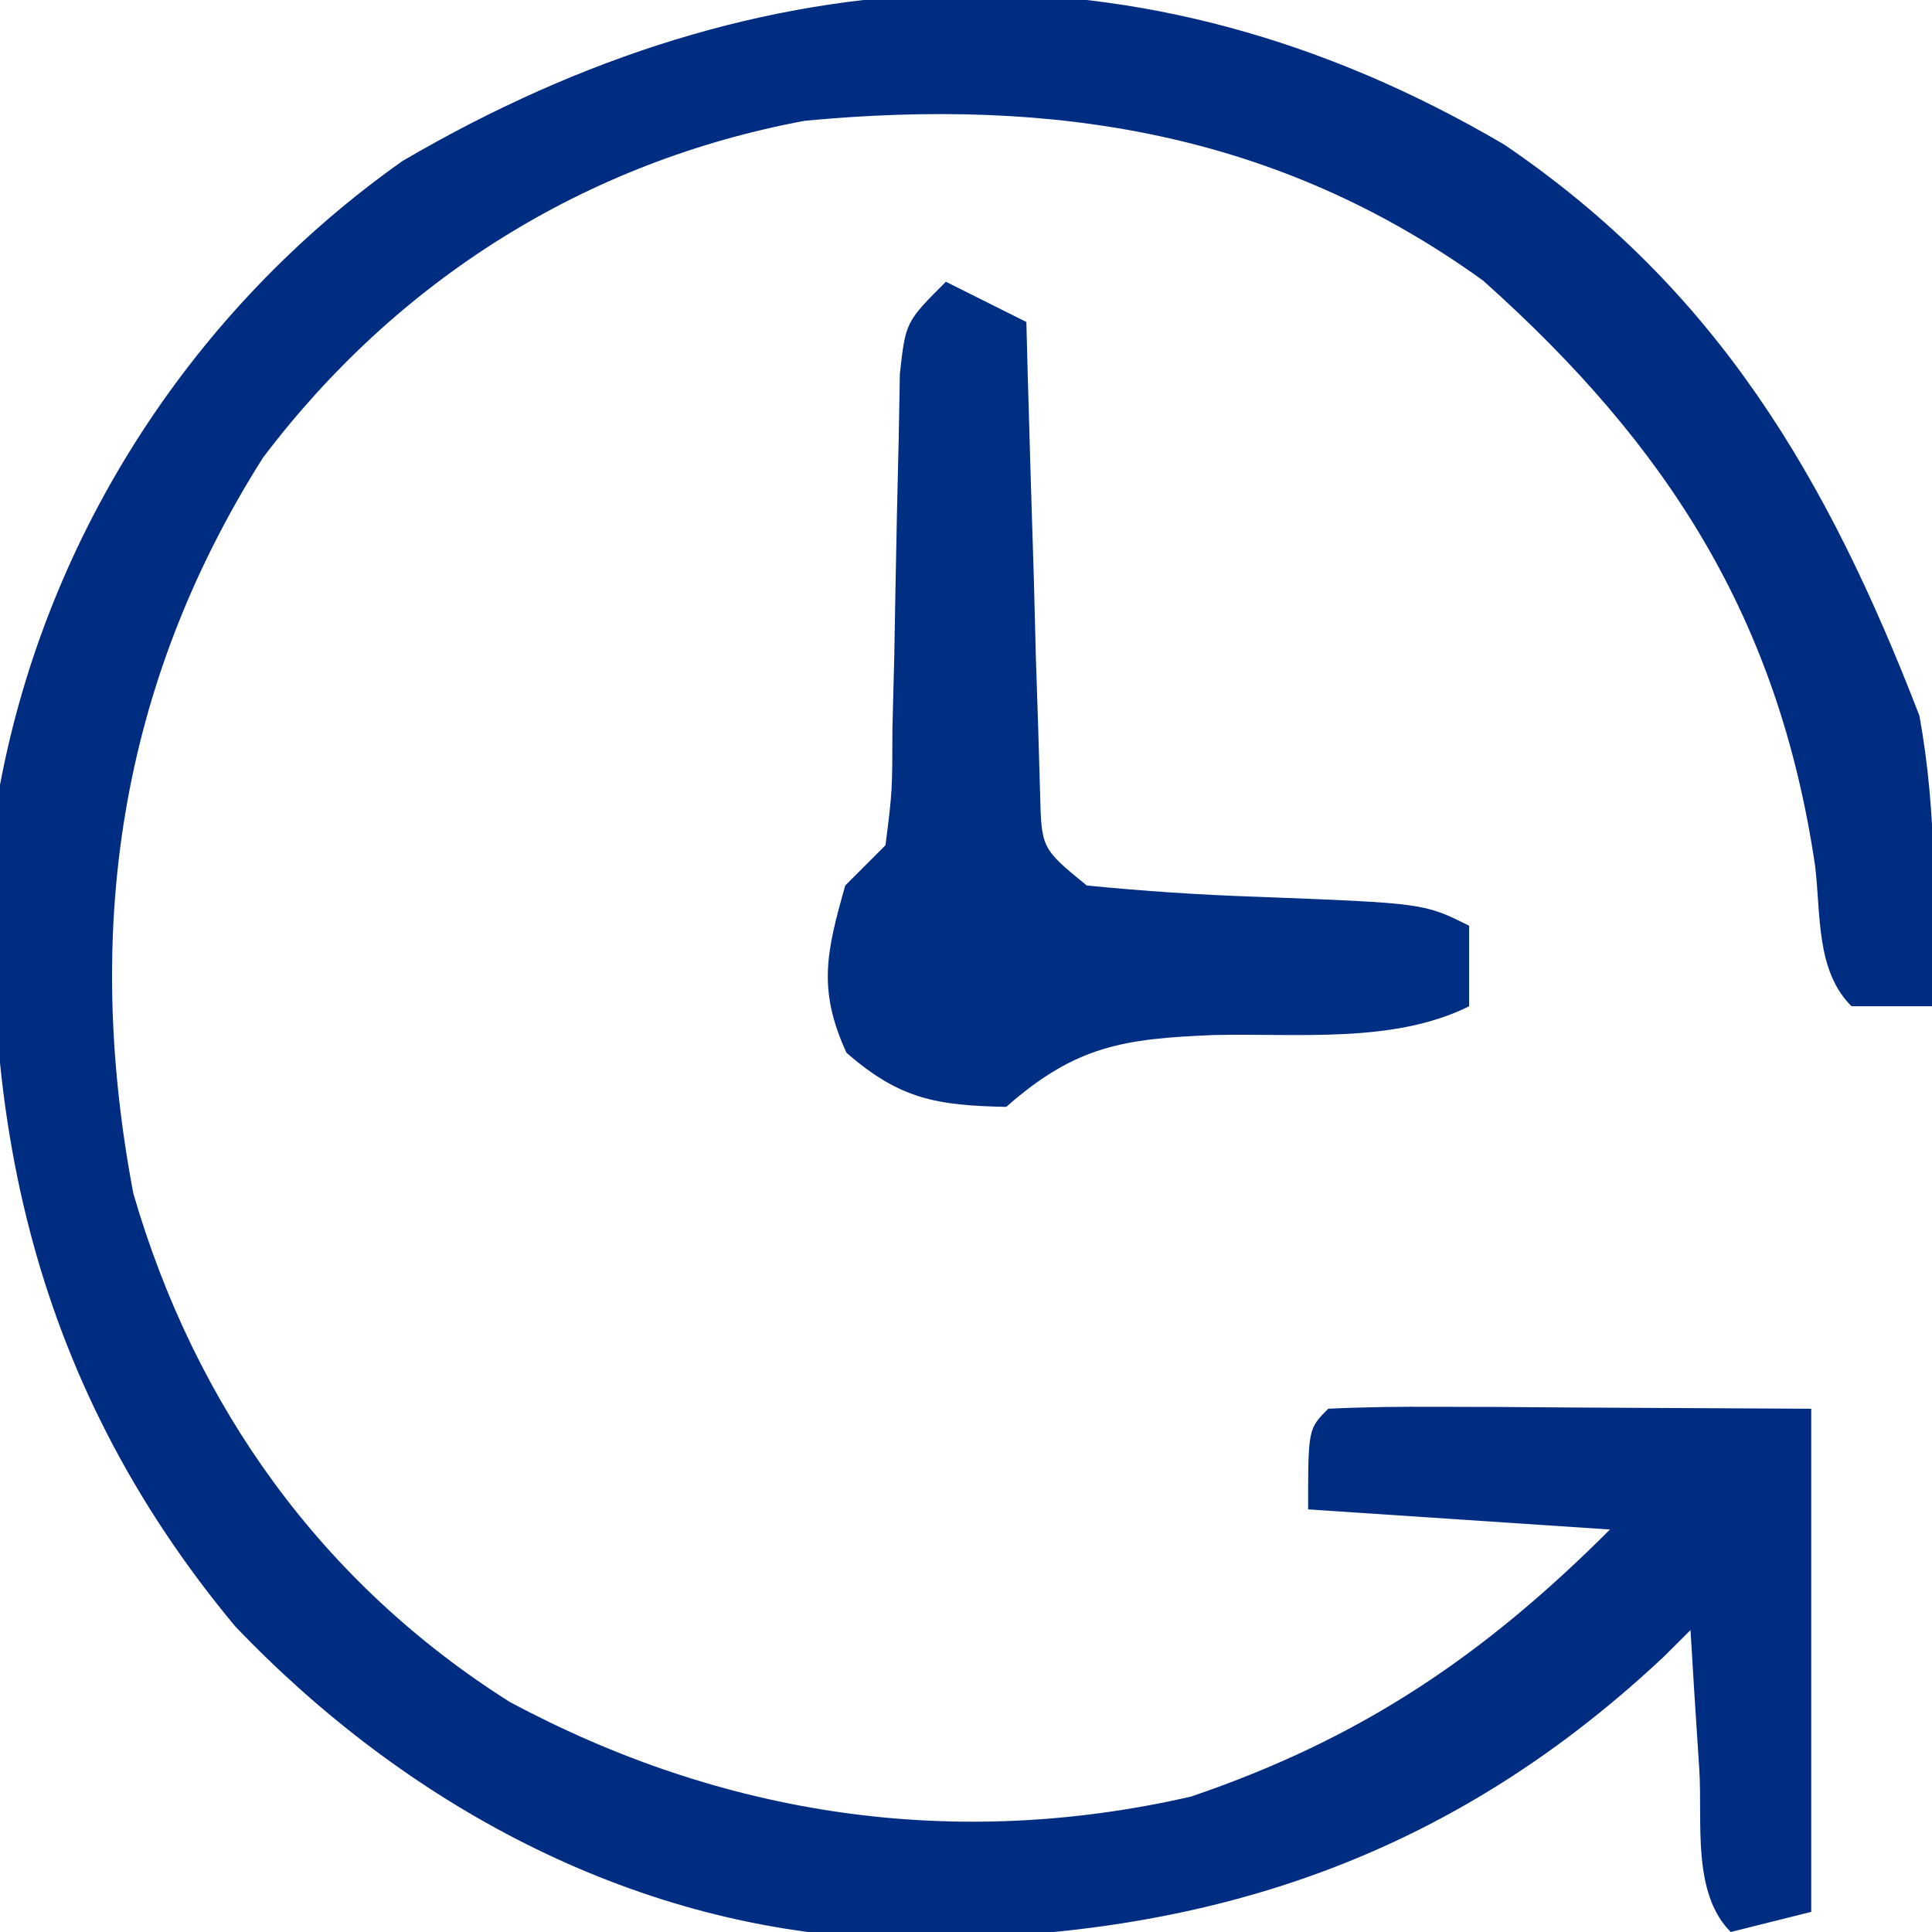 <?xml version="1.0" encoding="UTF-8"?>
<svg version="1.1" xmlns="http://www.w3.org/2000/svg" width="96" height="96">
<path d="M0 0 C10.585 7.189 16.082 16.606 20.625 28.375 C21.502 33.201 21.409 37.922 21.25 42.812 C19.93 42.812 18.61 42.812 17.25 42.812 C15.463 41.025 15.738 38.237 15.438 35.812 C13.627 23.57 8.142 14.96 -1.062 6.75 C-11.268 -0.607 -22.376 -2.355 -34.75 -1.188 C-45.652 0.839 -55.002 6.715 -61.688 15.562 C-68.844 26.882 -70.597 39.059 -68.125 52.113 C-65.051 62.693 -58.763 71.474 -49.43 77.375 C-38.835 83.059 -27.329 84.781 -15.566 82.082 C-7.127 79.214 -1.029 75.092 5.25 68.812 C0.3 68.483 -4.65 68.153 -9.75 67.812 C-9.75 63.812 -9.75 63.812 -8.75 62.812 C-6.969 62.725 -5.185 62.706 -3.402 62.715 C-2.43 62.717 -1.458 62.72 -0.457 62.722 C1.409 62.736 1.409 62.736 3.312 62.75 C7.252 62.771 11.191 62.791 15.25 62.812 C15.25 71.062 15.25 79.312 15.25 87.812 C13.93 88.142 12.61 88.472 11.25 88.812 C9.309 86.872 9.851 83.34 9.688 80.75 C9.562 78.814 9.562 78.814 9.434 76.84 C9.373 75.841 9.312 74.842 9.25 73.812 C8.812 74.248 8.373 74.684 7.922 75.133 C-3.373 85.739 -16.1 89.467 -31.234 89.121 C-43.505 88.504 -54.648 82.439 -63.062 73.625 C-73.349 61.269 -76.12 47.406 -74.75 31.812 C-72.385 19.293 -65.135 8.148 -54.75 0.812 C-36.885 -9.646 -18.036 -10.609 0 0 Z " fill="#002D82" transform="translate(74.75,7.188)"/>
<path d="M0 0 C1.32 0.66 2.64 1.32 4 2 C4.02 2.777 4.04 3.554 4.06 4.355 C4.155 7.862 4.265 11.368 4.375 14.875 C4.406 16.098 4.437 17.322 4.469 18.582 C4.507 19.749 4.546 20.915 4.586 22.117 C4.617 23.196 4.649 24.275 4.681 25.386 C4.747 28.158 4.747 28.158 7 30 C9.856 30.282 12.637 30.466 15.5 30.562 C23.763 30.881 23.763 30.881 26 32 C26 33.32 26 34.64 26 36 C22.256 37.872 17.457 37.332 13.297 37.43 C8.839 37.615 6.452 37.956 3 41 C-0.48 40.929 -2.295 40.614 -4.938 38.312 C-6.386 35.161 -5.93 33.291 -5 30 C-4.34 29.34 -3.68 28.68 -3 28 C-2.661 25.316 -2.661 25.316 -2.656 22.188 C-2.627 21.03 -2.597 19.872 -2.566 18.68 C-2.544 17.465 -2.523 16.251 -2.5 15 C-2.457 12.604 -2.405 10.208 -2.344 7.812 C-2.325 6.746 -2.306 5.68 -2.287 4.582 C-2 2 -2 2 0 0 Z " fill="#002E82" transform="translate(47,14)"/>
</svg>
